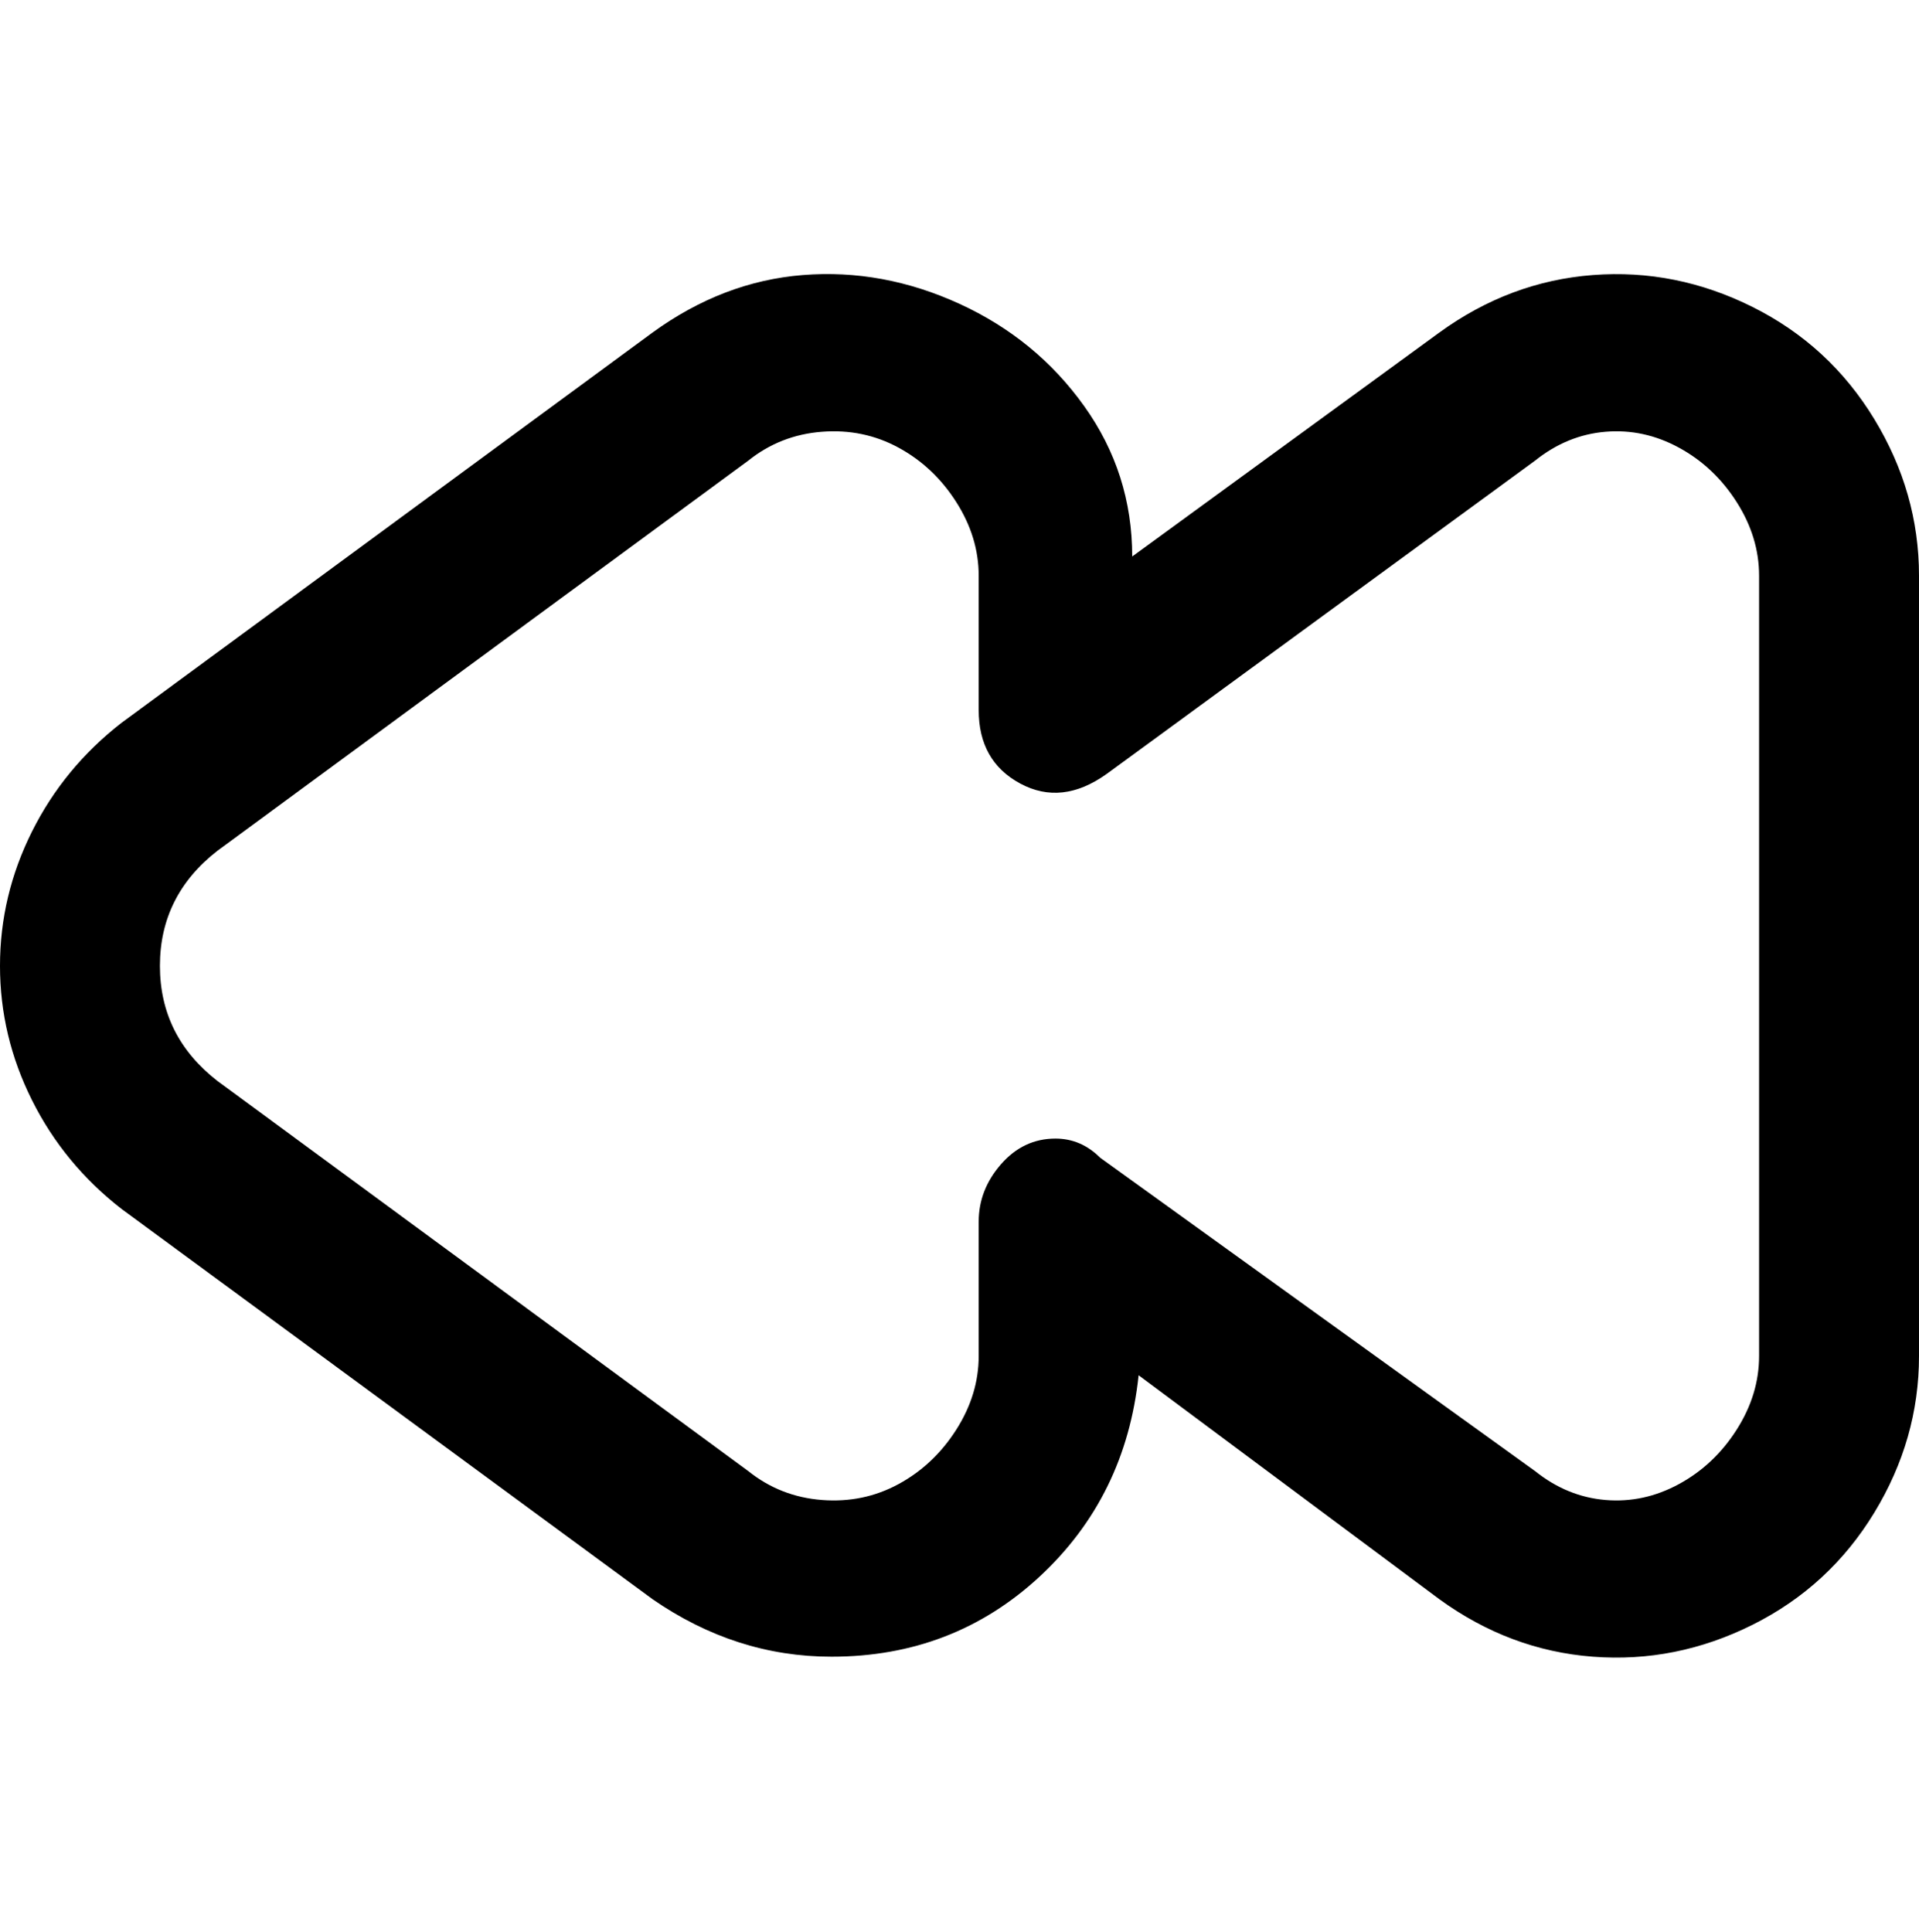 <svg viewBox="0 0 300 302.001" xmlns="http://www.w3.org/2000/svg"><path d="M130 259q-15 0-28-9l-83-61q-9-7-14-17t-5-21q0-11 5-21t14-17l83-61q11-8 23.5-9t24.5 4.5q12 5.5 19.5 16T177 87l48-35q11-8 24-9t25 5q12 6 19 17.5t7 24.5v122q0 13-7 24.5T274 254q-12 6-25 5t-24-9l-47-35q-2 19-15.5 31.5T130 259zm35-81q4 0 7 3l68 49q5 4 11 4.5t11.5-2.5q5.5-3 9-8.5T275 212V90q0-6-3.5-11.5t-9-8.5q-5.5-3-11.5-2.5T240 72l-67 49q-7 5-13.5 1.5T153 111V90q0-6-3.5-11.5t-9-8.5q-5.5-3-12-2.5T117 72l-83 61q-9 7-9 18t9 18l83 61q5 4 11.5 4.5t12-2.5q5.5-3 9-8.5T153 212v-21q0-5 3.5-9t8.5-4z"/></svg>